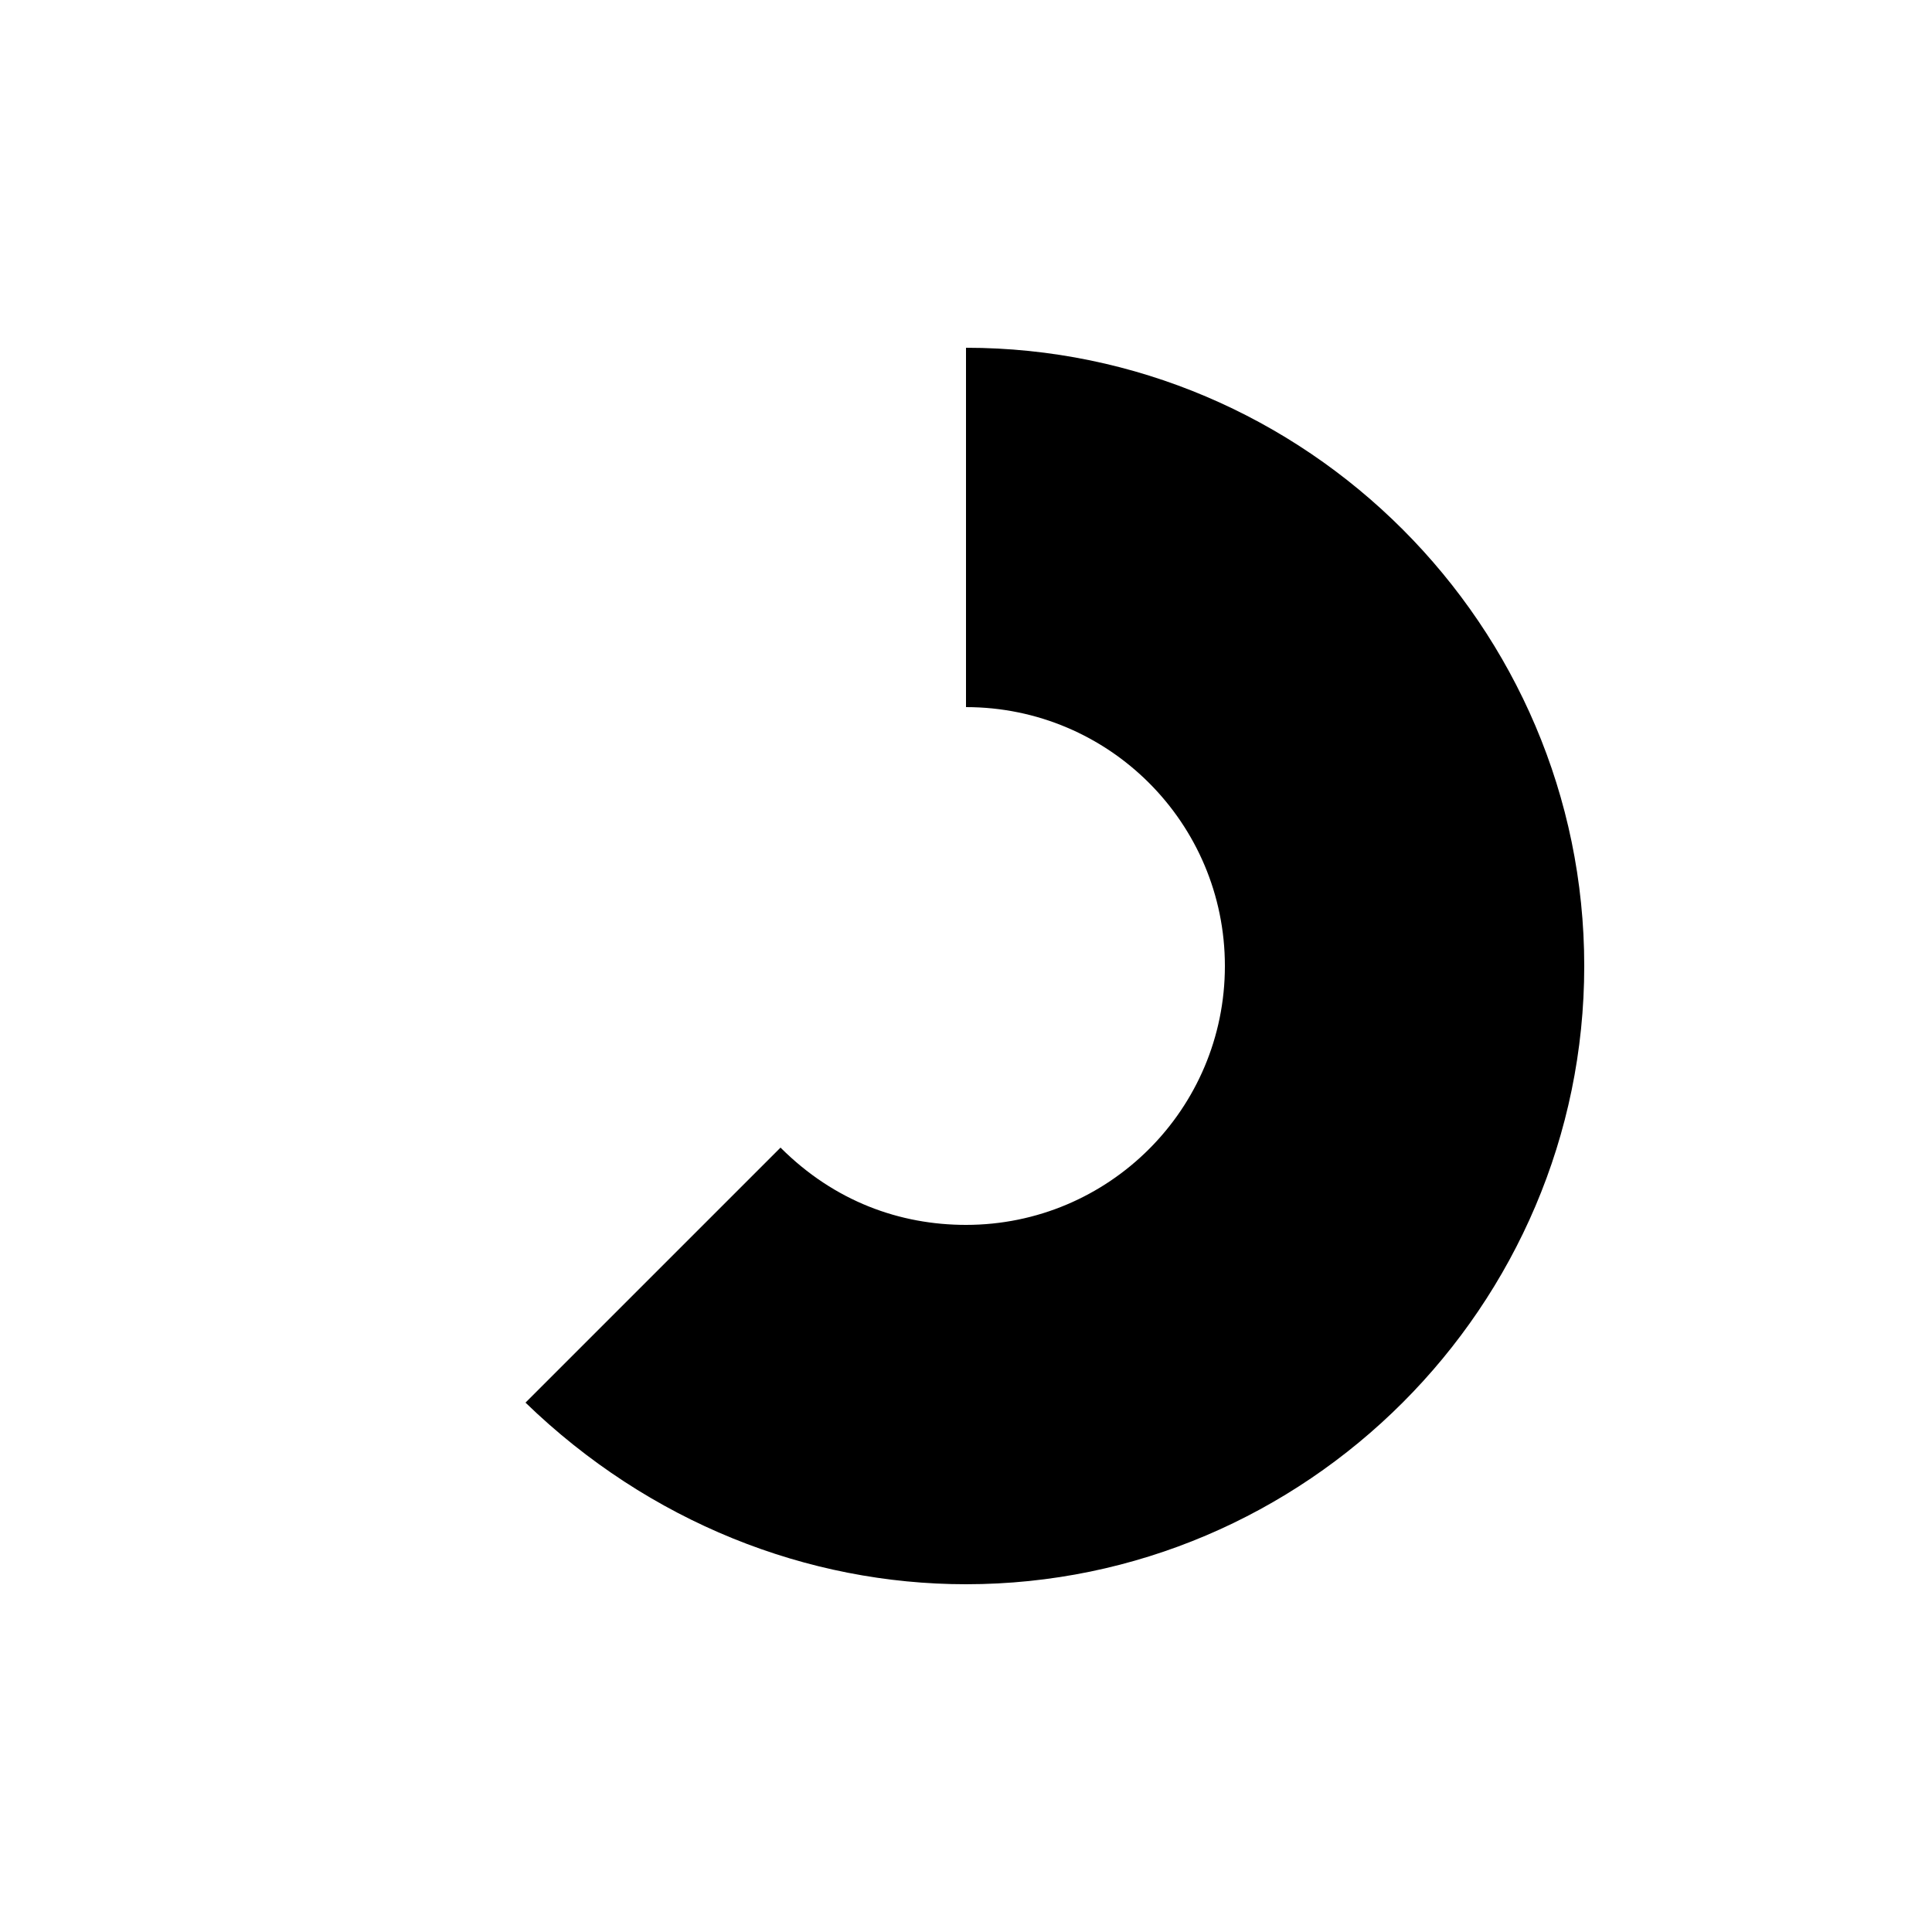 <svg xmlns="http://www.w3.org/2000/svg" viewBox="0 0 50 50" enable-background="new 0 0 50 50"><path d="M25 9v9.3c3.7 0 6.7 3 6.7 6.7s-3 6.7-6.7 6.7c-1.7 0-3.4-.6-4.8-2l-6.6 6.6C16.8 39.4 20.9 41 25 41c8.8 0 16-7.2 16-16S33.8 9 25 9z"/></svg>